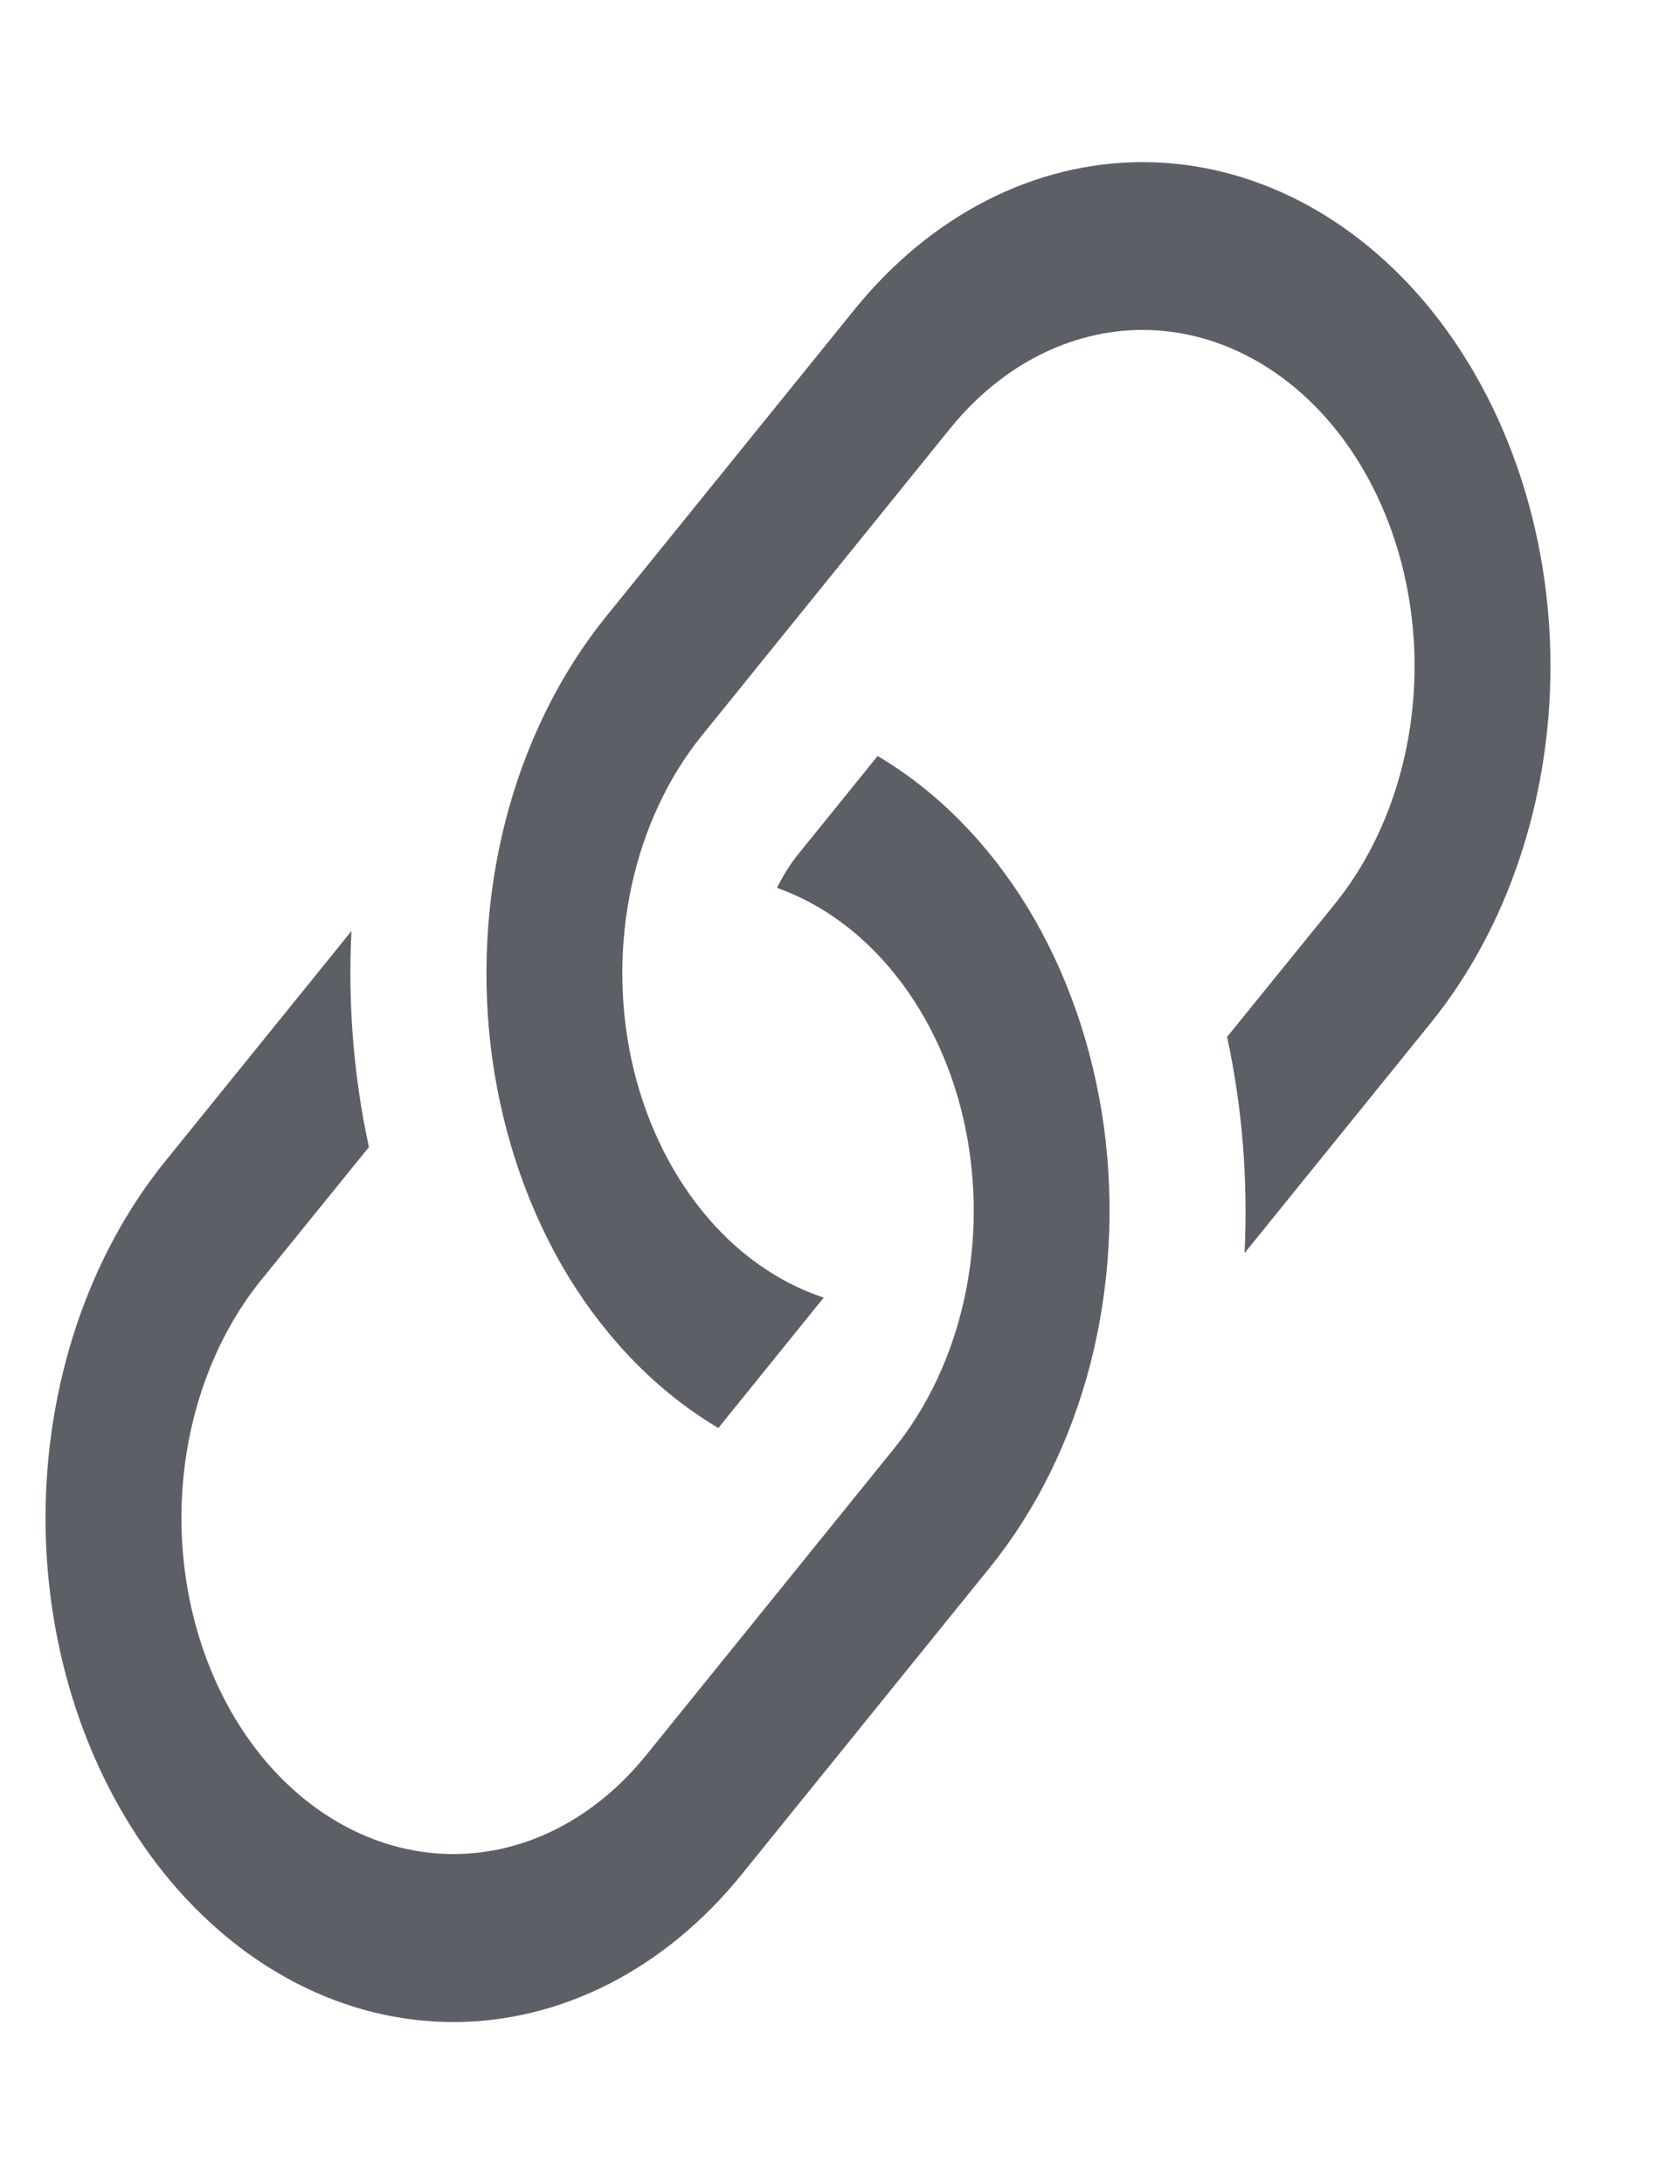 <svg width="10" height="13" viewBox="0 0 10 13" fill="none" xmlns="http://www.w3.org/2000/svg">
<path d="M2.092 5.542L0.982 6.914C0.527 7.477 0.271 8.24 0.271 9.036C0.271 9.831 0.527 10.594 0.982 11.157C1.438 11.72 2.055 12.036 2.699 12.036C3.342 12.036 3.96 11.72 4.415 11.157L5.894 9.328C6.168 8.989 6.373 8.573 6.491 8.116C6.608 7.658 6.635 7.173 6.57 6.7C6.504 6.227 6.348 5.78 6.114 5.397C5.879 5.015 5.574 4.707 5.224 4.5L4.75 5.086C4.702 5.146 4.66 5.213 4.625 5.285C4.896 5.381 5.142 5.563 5.338 5.813C5.534 6.062 5.675 6.371 5.745 6.708C5.815 7.045 5.813 7.399 5.739 7.734C5.665 8.07 5.521 8.376 5.322 8.622L3.844 10.45C3.54 10.825 3.128 11.036 2.699 11.036C2.27 11.036 1.858 10.825 1.554 10.45C1.251 10.075 1.08 9.566 1.08 9.035C1.08 8.504 1.251 7.995 1.554 7.62L2.196 6.828C2.105 6.409 2.07 5.974 2.092 5.541V5.542Z" fill="#5C6066"/>
<path d="M3.606 3.672C3.332 4.011 3.127 4.427 3.009 4.885C2.892 5.342 2.865 5.827 2.93 6.3C2.996 6.773 3.152 7.22 3.386 7.603C3.621 7.985 3.926 8.293 4.276 8.5L4.903 7.724C4.629 7.633 4.378 7.455 4.178 7.206C3.977 6.958 3.833 6.649 3.759 6.31C3.686 5.971 3.686 5.614 3.759 5.275C3.833 4.935 3.977 4.626 4.178 4.378L5.656 2.55C5.96 2.175 6.372 1.964 6.801 1.964C7.23 1.964 7.642 2.175 7.946 2.55C8.249 2.925 8.42 3.434 8.42 3.965C8.42 4.496 8.249 5.005 7.946 5.38L7.304 6.172C7.395 6.592 7.429 7.027 7.408 7.459L8.518 6.087C8.973 5.524 9.229 4.761 9.229 3.966C9.229 3.17 8.973 2.407 8.518 1.844C8.062 1.281 7.445 0.965 6.801 0.965C6.158 0.965 5.54 1.281 5.085 1.844L3.606 3.672Z" fill="#5C6066"/>
</svg>
